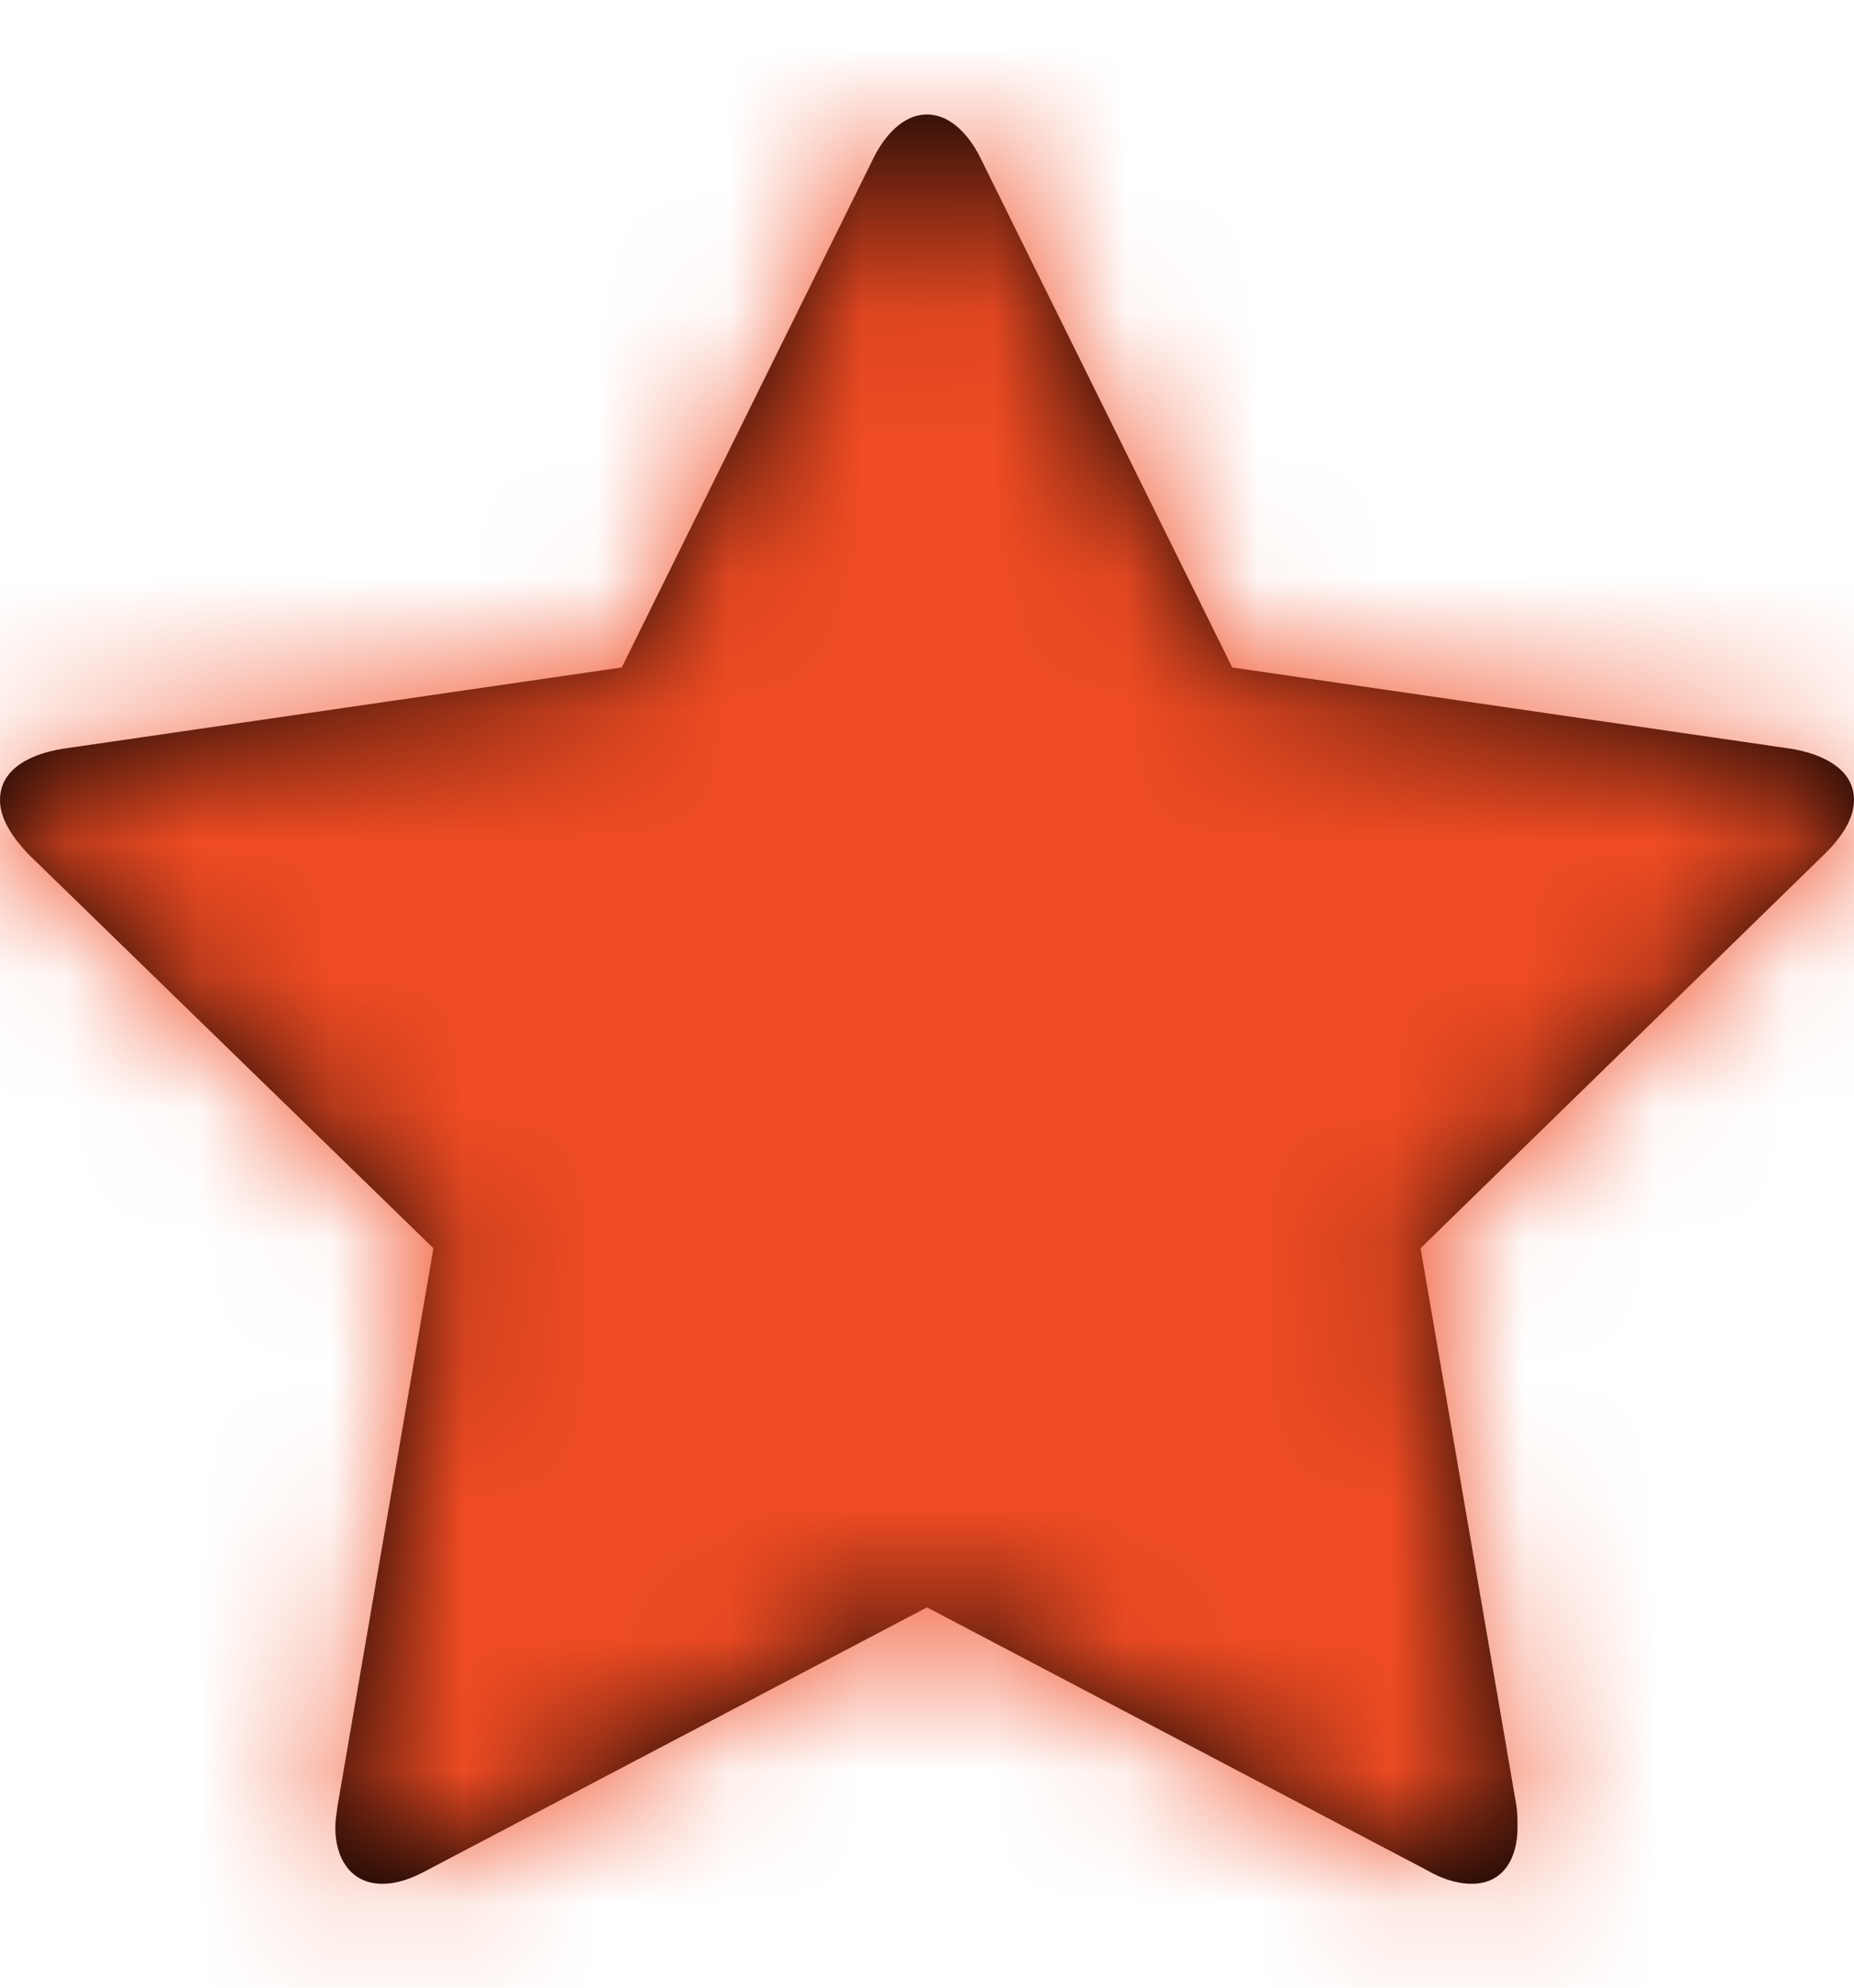 <?xml version="1.0" encoding="UTF-8"?>
<svg width="14px" height="15px" viewBox="0 0 14 15" version="1.1" xmlns="http://www.w3.org/2000/svg" xmlns:xlink="http://www.w3.org/1999/xlink">
    <!-- Generator: Sketch 51.2 (57519) - http://www.bohemiancoding.com/sketch -->
    <title>icon-star</title>
    <desc>Created with Sketch.</desc>
    <defs>
        <path d="M14,5.174 C14,5.326 13.891,5.469 13.781,5.578 L10.727,8.556 L11.451,12.763 C11.459,12.822 11.459,12.873 11.459,12.931 C11.459,13.15 11.358,13.352 11.114,13.352 C10.996,13.352 10.879,13.31 10.778,13.251 L7,11.266 L3.222,13.251 C3.113,13.31 3.004,13.352 2.886,13.352 C2.642,13.352 2.532,13.15 2.532,12.931 C2.532,12.873 2.541,12.822 2.549,12.763 L3.273,8.556 L0.21,5.578 C0.109,5.469 0,5.326 0,5.174 C0,4.922 0.261,4.821 0.471,4.787 L4.695,4.173 L6.588,0.345 C6.663,0.185 6.806,0 7,0 C7.194,0 7.337,0.185 7.412,0.345 L9.305,4.173 L13.529,4.787 C13.731,4.821 14,4.922 14,5.174 Z" id="path-1"></path>
    </defs>
    <g id="for-export-to-Zeplin" stroke="none" stroke-width="1" fill="none" fill-rule="evenodd">
        <g id="Items-Img&amp;F-G-MoreFolders" transform="translate(-967, -260)">
            <g id="Group-24" transform="translate(211, 60)">
                <g id="Group-17" transform="translate(730, 123)">
                    <g id="Stacked-Group" transform="translate(20, 67)">
                        <g id="Stacked-Group-3">
                            <g id="Stacked-Group">
                                <g id="Group-26">
                                    <g id="icon-star" transform="translate(6, 10.864)">
                                        <mask id="mask-2" fill="white">
                                            <use xlink:href="#path-1"></use>
                                        </mask>
                                        <use id="Shape" fill="#000000" fill-rule="nonzero" xlink:href="#path-1"></use>
                                        <g id="color/primiary/orange" mask="url(#mask-2)" fill="#F04C23" fill-rule="nonzero">
                                            <g transform="translate(-2, -2)" id="Rectangle-8">
                                                <rect x="0" y="0" width="18" height="18"></rect>
                                            </g>
                                        </g>
                                    </g>
                                </g>
                            </g>
                        </g>
                    </g>
                </g>
            </g>
        </g>
    </g>
</svg>